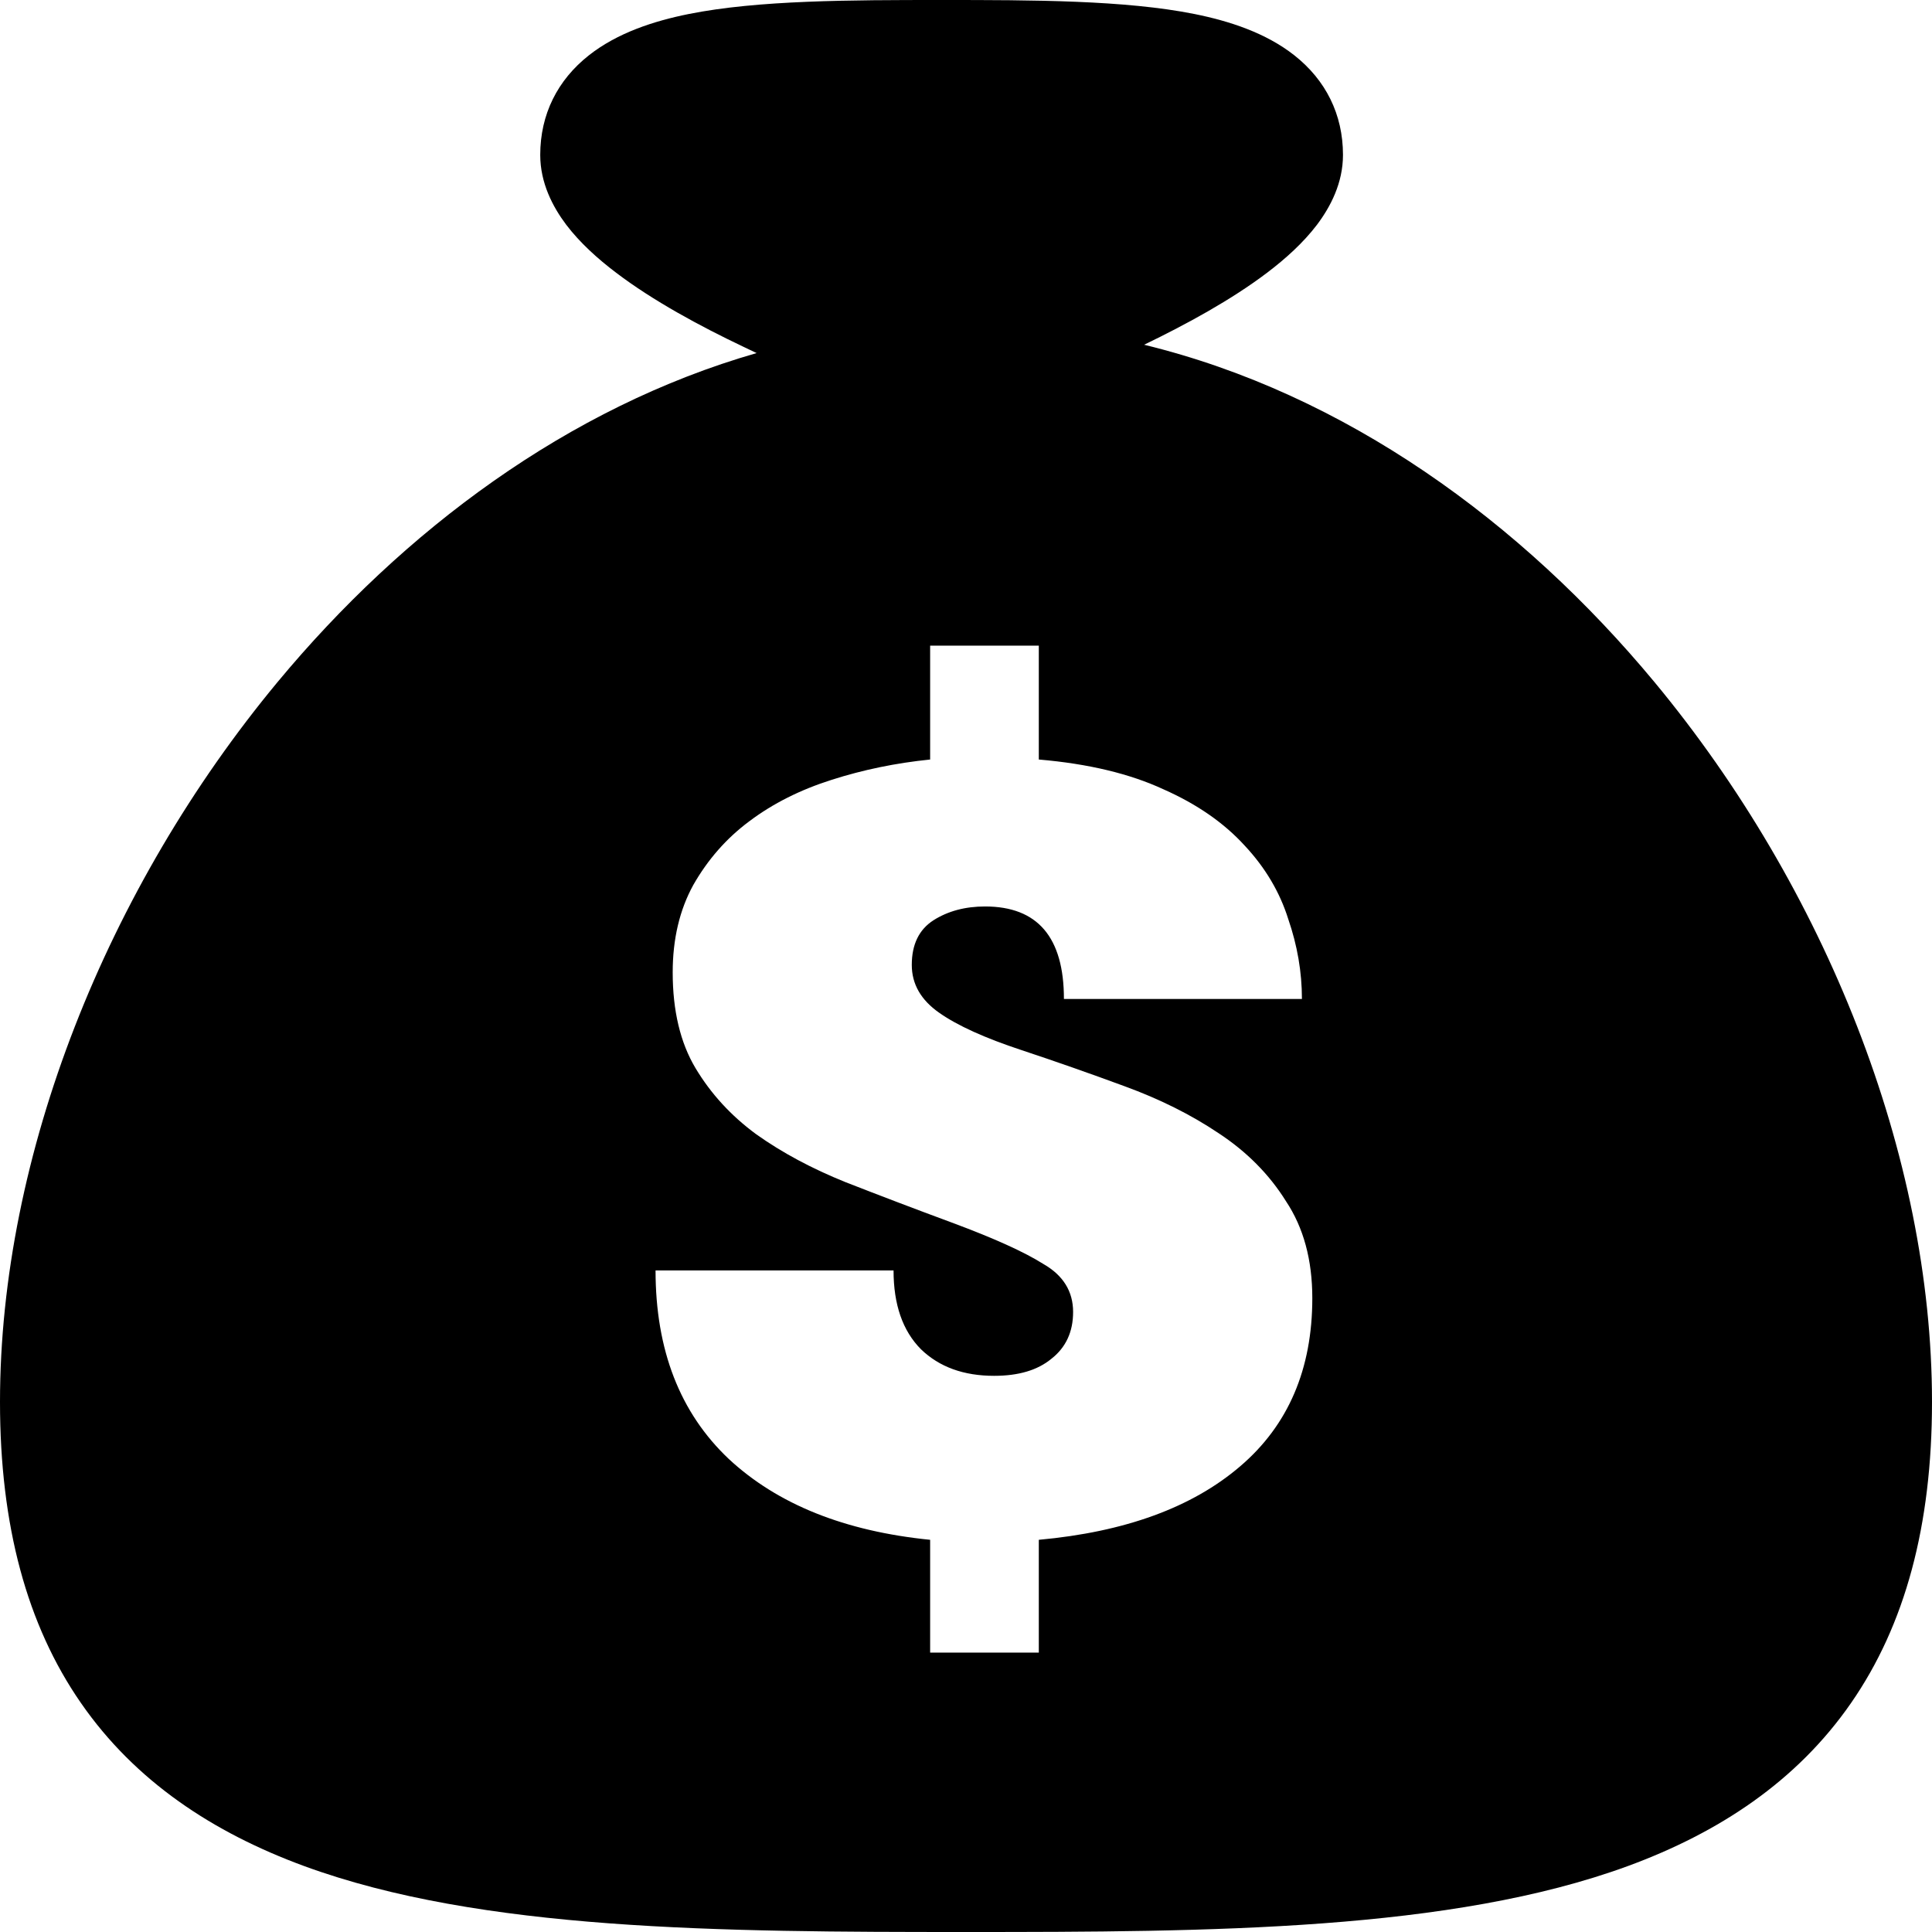 <svg width="16" height="16" viewBox="0 0 16 16" fill="none" xmlns="http://www.w3.org/2000/svg">
<g clip-path="url(#clip0_18_48)">
<path fill-rule="evenodd" clip-rule="evenodd" d="M2.299 5.648C3.342 4.392 4.706 3.372 6.266 2.924C6.23 2.907 6.194 2.89 6.159 2.873C5.795 2.7 5.407 2.49 5.103 2.259C4.951 2.144 4.803 2.011 4.689 1.861C4.577 1.712 4.474 1.515 4.474 1.283C4.474 0.947 4.617 0.663 4.877 0.458C5.113 0.272 5.415 0.174 5.704 0.116C6.278 0.001 7.043 0 7.798 0C8.553 0 9.318 0.001 9.892 0.116C10.181 0.174 10.483 0.272 10.719 0.458C10.979 0.663 11.122 0.947 11.122 1.283C11.122 1.515 11.019 1.712 10.907 1.861C10.793 2.011 10.645 2.144 10.493 2.259C10.199 2.482 9.827 2.685 9.475 2.855C11.143 3.261 12.601 4.323 13.701 5.648C15.116 7.354 16 9.569 16 11.61C16 12.635 15.777 13.458 15.33 14.103C14.88 14.753 14.235 15.177 13.481 15.454C12.016 15.991 10.034 16 8 16C5.966 16 3.984 15.991 2.519 15.454C1.765 15.177 1.12 14.753 0.67 14.103C0.223 13.458 0 12.635 0 11.61C0 9.569 0.884 7.354 2.299 5.648ZM9.636 6.537C9.358 6.408 9.014 6.325 8.603 6.29V5.347H7.703V6.29C7.418 6.319 7.147 6.375 6.888 6.458C6.629 6.54 6.401 6.654 6.206 6.801C6.016 6.942 5.861 7.119 5.741 7.33C5.628 7.536 5.571 7.777 5.571 8.053C5.571 8.37 5.634 8.635 5.76 8.846C5.887 9.058 6.054 9.24 6.262 9.393C6.477 9.546 6.724 9.678 7.002 9.79C7.286 9.901 7.58 10.013 7.883 10.125C8.23 10.254 8.483 10.368 8.641 10.468C8.805 10.562 8.887 10.695 8.887 10.865C8.887 11.03 8.827 11.159 8.707 11.253C8.593 11.347 8.436 11.394 8.233 11.394C7.981 11.394 7.779 11.321 7.627 11.174C7.475 11.021 7.4 10.803 7.4 10.521H5.429C5.429 11.18 5.631 11.7 6.035 12.082C6.439 12.458 6.995 12.681 7.703 12.752V13.686H8.603V12.752C9.317 12.687 9.873 12.484 10.271 12.143C10.669 11.803 10.868 11.338 10.868 10.751C10.868 10.433 10.795 10.166 10.65 9.948C10.511 9.725 10.324 9.537 10.091 9.384C9.863 9.231 9.604 9.102 9.314 8.996C9.029 8.891 8.745 8.791 8.461 8.697C8.158 8.597 7.93 8.494 7.779 8.388C7.627 8.282 7.551 8.15 7.551 7.991C7.551 7.821 7.611 7.698 7.731 7.621C7.851 7.545 7.993 7.507 8.158 7.507C8.593 7.507 8.811 7.762 8.811 8.273H10.782C10.782 8.05 10.744 7.83 10.669 7.612C10.599 7.389 10.479 7.186 10.309 7.004C10.138 6.816 9.914 6.66 9.636 6.537Z" fill="black"/>
</g>
<defs>
<clipPath id="clip0_18_48">
<rect width="16" height="16" fill="white"/>
</clipPath>
</defs>
</svg>
